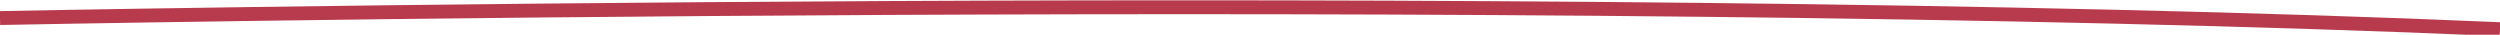 <?xml version="1.0" encoding="utf-8"?>
<!-- Generator: Adobe Illustrator 26.0.2, SVG Export Plug-In . SVG Version: 6.00 Build 0)  -->
<svg version="1.1" id="Layer_1" xmlns="http://www.w3.org/2000/svg" xmlns:xlink="http://www.w3.org/1999/xlink" x="0px" y="0px"
	 viewBox="0 0 180 2.5" style="enable-background:new 0 0 180 2.5;" xml:space="preserve">
<style type="text/css">
	.st0{fill:none;stroke:#B83B4D;}
</style>
<path class="st0" d="M0,1.3c0,0,110.5-2.2,180,0.8"/>
</svg>
